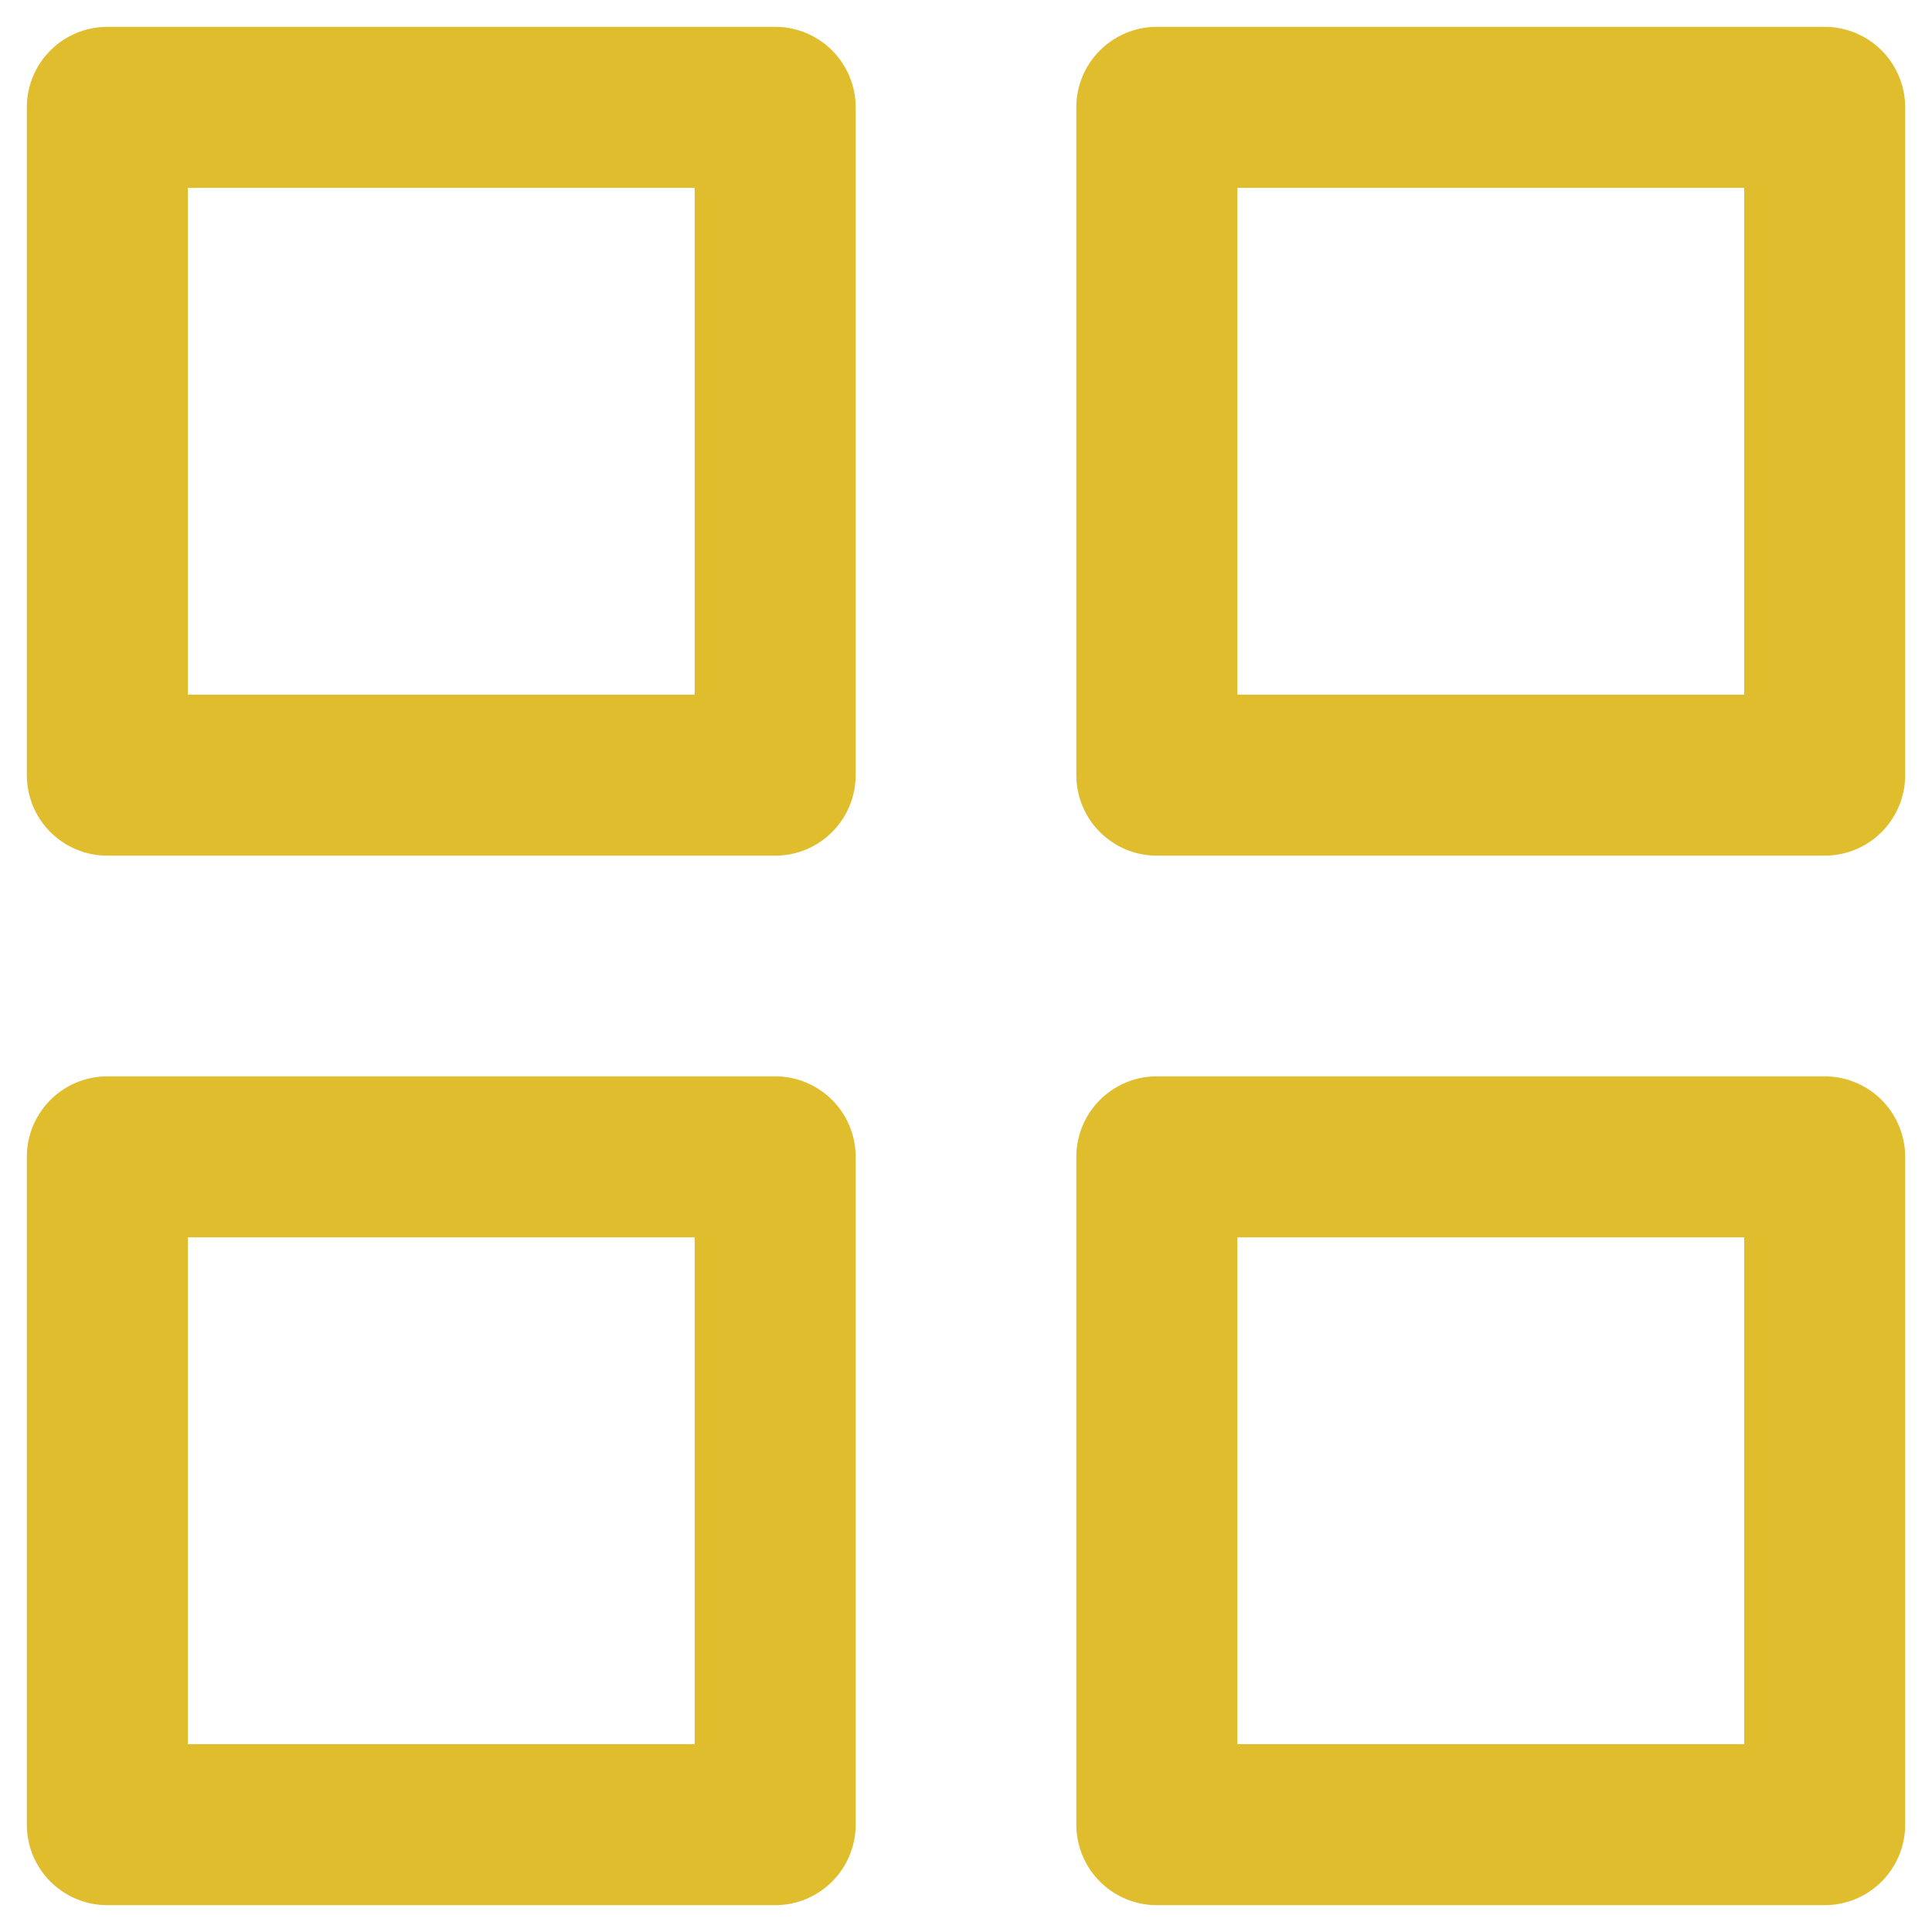 <svg width="18" height="18" viewBox="0 0 18 18" fill="none" xmlns="http://www.w3.org/2000/svg">
<path d="M7.222 1H1V7.222H7.222V1Z" stroke="#DFBD2C" stroke-width="1.5" stroke-linecap="round" stroke-linejoin="round"/>
<path d="M17 1H10.778V7.222H17V1Z" stroke="#DFBD2C" stroke-width="1.5" stroke-linecap="round" stroke-linejoin="round"/>
<path d="M17 10.778H10.778V17H17V10.778Z" stroke="#DFBD2C" stroke-width="1.5" stroke-linecap="round" stroke-linejoin="round"/>
<path d="M7.222 10.778H1V17H7.222V10.778Z" stroke="#DFBD2C" stroke-width="1.5" stroke-linecap="round" stroke-linejoin="round"/>
</svg>
